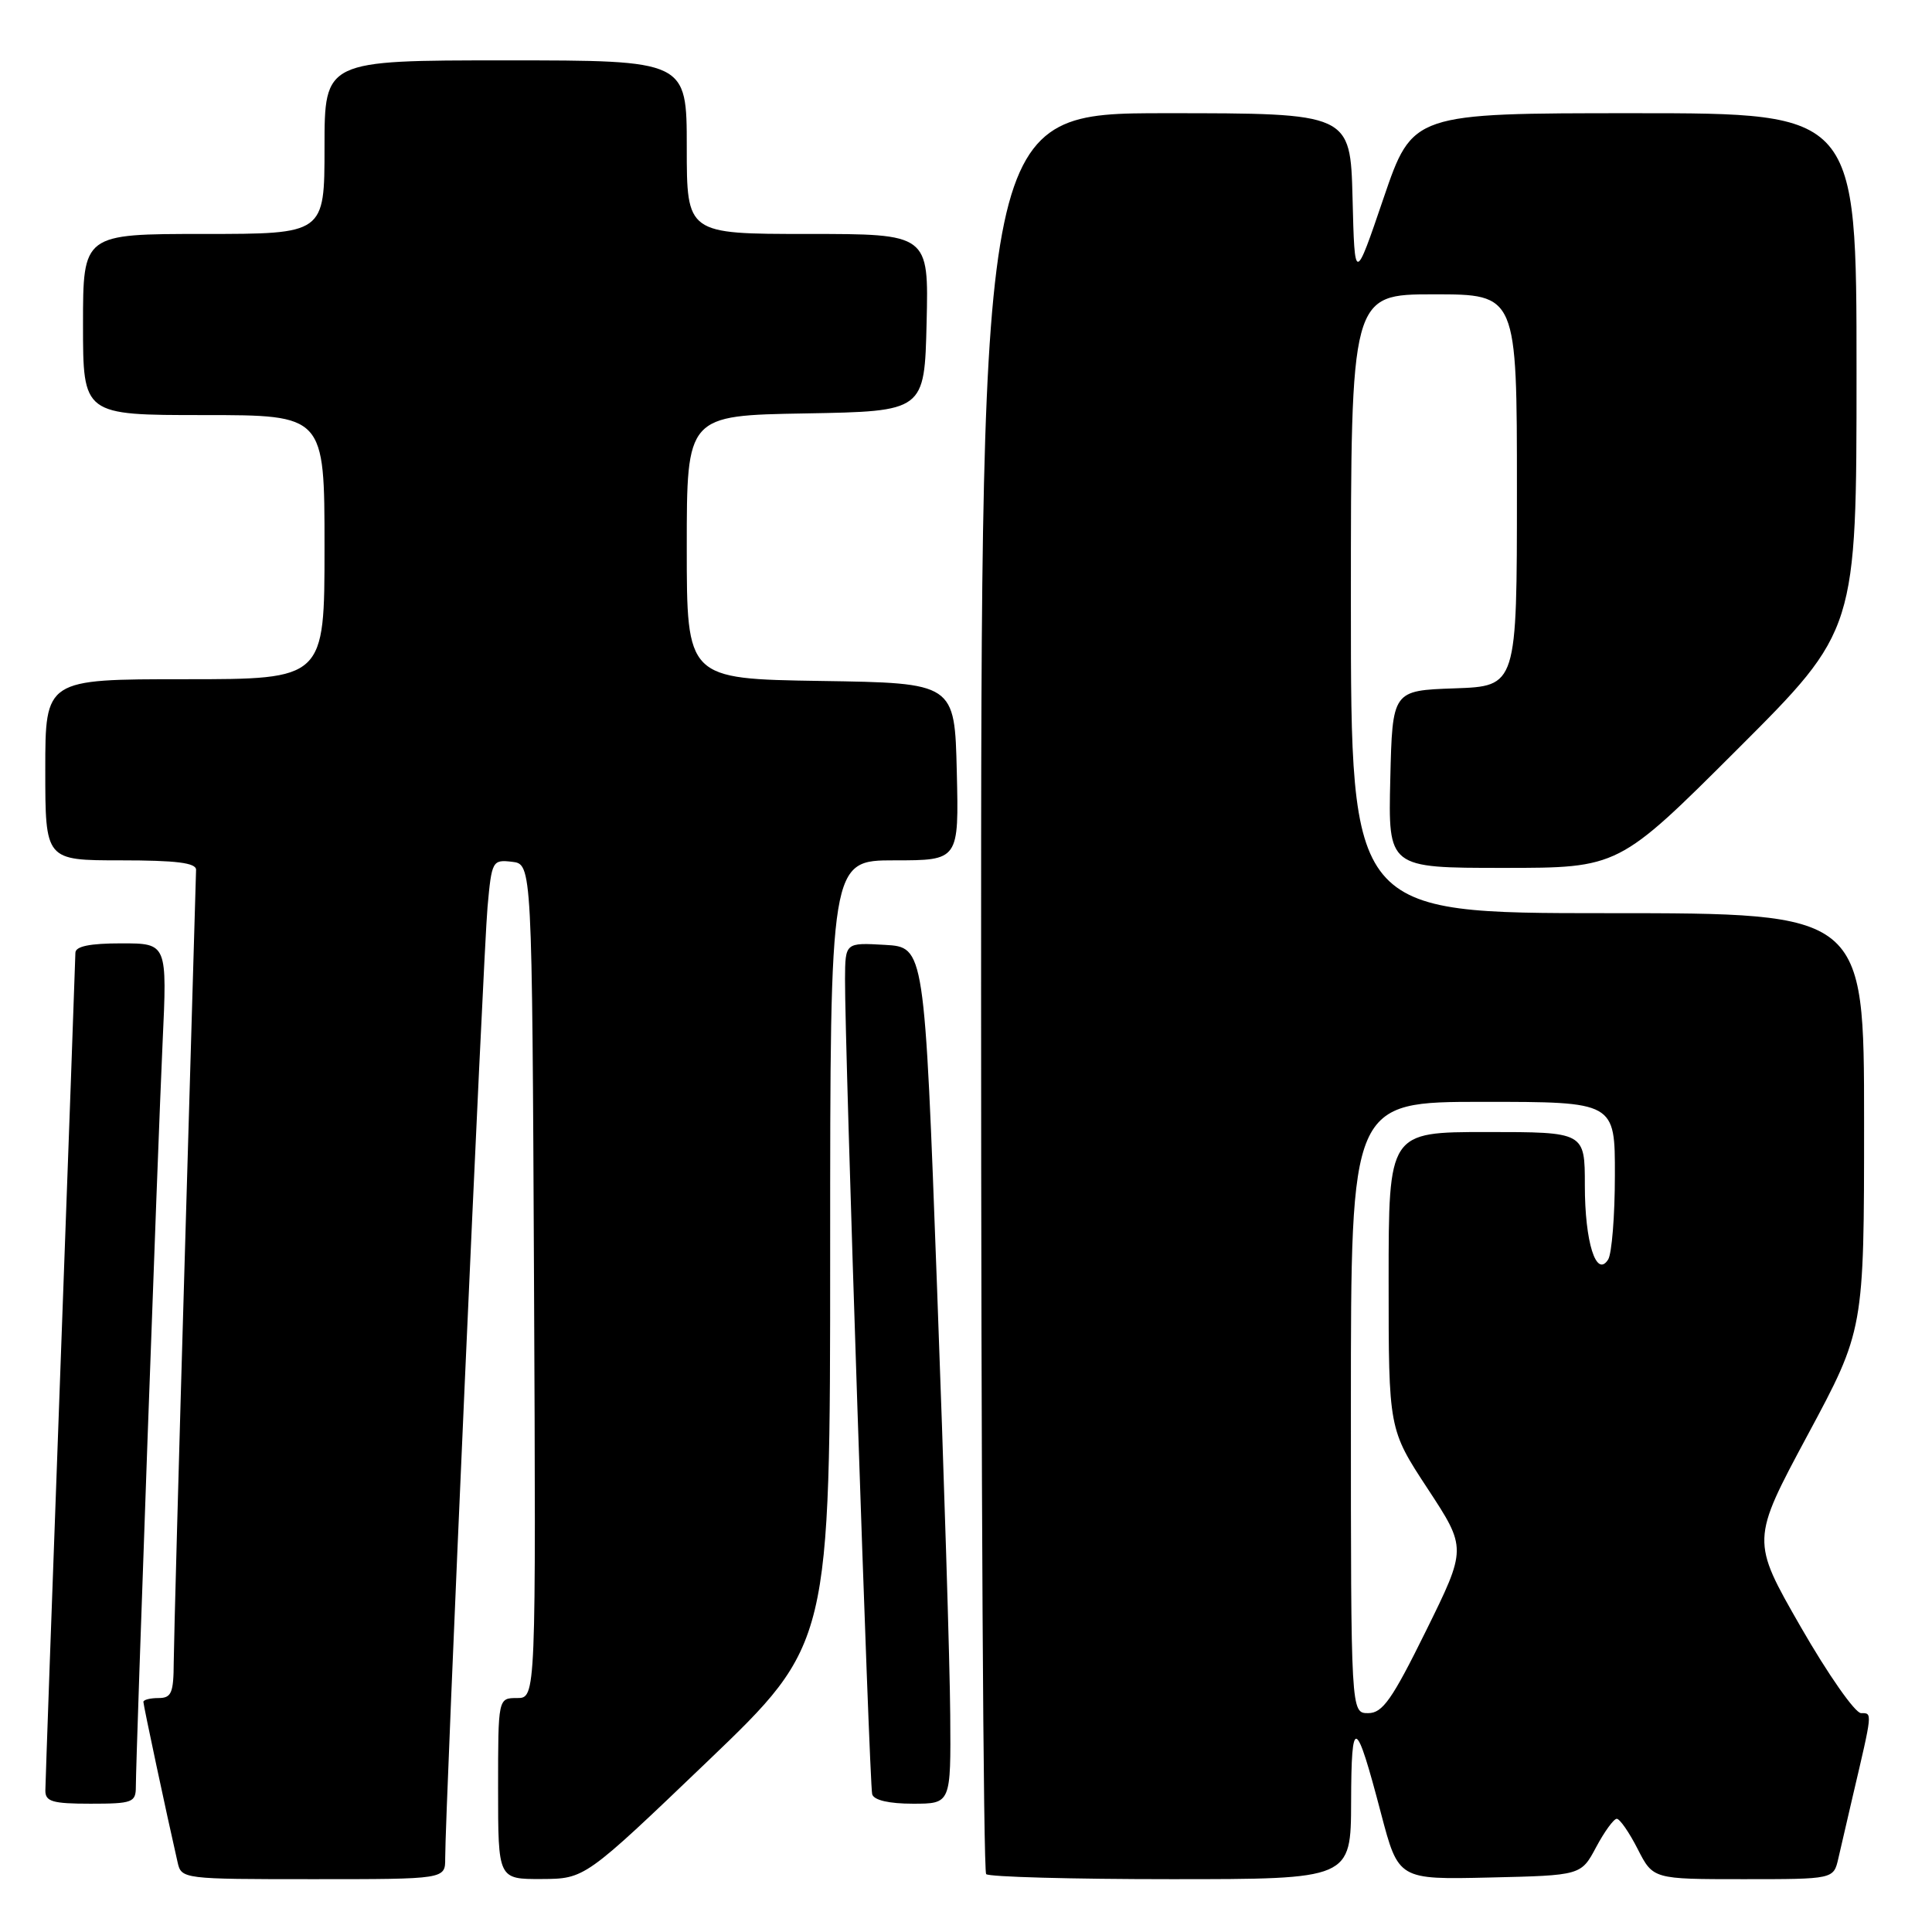 <?xml version="1.0" encoding="UTF-8" standalone="no"?>
<!DOCTYPE svg PUBLIC "-//W3C//DTD SVG 1.1//EN" "http://www.w3.org/Graphics/SVG/1.1/DTD/svg11.dtd" >
<svg xmlns="http://www.w3.org/2000/svg" xmlns:xlink="http://www.w3.org/1999/xlink" version="1.1" viewBox="0 0 256 256">
 <g >
 <path fill="currentColor"
d=" M 58.99 246.25 C 58.97 240.45 64.05 126.18 64.60 120.19 C 65.15 114.07 65.25 113.89 67.84 114.19 C 70.50 114.50 70.50 114.50 70.76 169.75 C 71.02 225.00 71.02 225.00 68.51 225.00 C 66.00 225.00 66.00 225.00 66.00 237.00 C 66.00 249.00 66.00 249.00 71.75 248.98 C 77.50 248.95 77.50 248.95 93.75 233.39 C 110.00 217.82 110.00 217.82 110.00 165.91 C 110.00 114.00 110.00 114.00 118.53 114.00 C 127.06 114.00 127.06 114.00 126.78 102.25 C 126.50 90.50 126.50 90.50 108.75 90.23 C 91.00 89.95 91.00 89.95 91.00 72.50 C 91.00 55.05 91.00 55.05 106.75 54.78 C 122.50 54.50 122.50 54.50 122.78 42.75 C 123.06 31.00 123.06 31.00 107.03 31.00 C 91.00 31.00 91.00 31.00 91.00 19.50 C 91.00 8.00 91.00 8.00 67.00 8.00 C 43.00 8.00 43.00 8.00 43.00 19.50 C 43.00 31.00 43.00 31.00 27.00 31.00 C 11.00 31.00 11.00 31.00 11.00 43.00 C 11.00 55.00 11.00 55.00 27.00 55.00 C 43.00 55.00 43.00 55.00 43.00 72.50 C 43.00 90.00 43.00 90.00 24.50 90.00 C 6.00 90.00 6.00 90.00 6.00 102.00 C 6.00 114.00 6.00 114.00 16.00 114.00 C 23.35 114.00 25.99 114.33 25.98 115.25 C 25.96 115.94 25.30 138.77 24.50 166.00 C 23.70 193.23 23.04 217.64 23.02 220.25 C 23.00 224.33 22.72 225.00 21.00 225.00 C 19.90 225.00 19.00 225.23 19.00 225.51 C 19.00 225.95 22.06 240.32 23.53 246.75 C 24.03 248.98 24.21 249.00 41.52 249.00 C 59.00 249.00 59.00 249.00 58.99 246.25 Z  M 179.03 238.75 C 179.06 227.26 179.63 227.48 182.99 240.28 C 185.30 249.06 185.30 249.06 197.40 248.78 C 209.50 248.50 209.50 248.50 211.50 244.75 C 212.60 242.69 213.83 241.00 214.23 241.00 C 214.63 241.00 215.88 242.80 217.00 245.00 C 219.04 249.00 219.04 249.00 231.00 249.00 C 242.96 249.00 242.96 249.00 243.59 246.25 C 243.93 244.74 244.79 241.03 245.50 238.00 C 248.14 226.75 248.12 227.00 246.60 227.00 C 245.81 227.00 242.21 221.85 238.60 215.56 C 232.03 204.11 232.03 204.11 239.51 190.17 C 247.00 176.23 247.00 176.23 247.00 148.61 C 247.00 121.00 247.00 121.00 213.00 121.00 C 179.00 121.00 179.00 121.00 179.00 80.00 C 179.00 39.00 179.00 39.00 190.00 39.00 C 201.00 39.00 201.00 39.00 201.00 64.96 C 201.00 90.92 201.00 90.92 192.75 91.21 C 184.50 91.50 184.50 91.50 184.22 103.25 C 183.94 115.00 183.94 115.00 199.21 115.00 C 214.48 115.00 214.48 115.00 230.24 99.26 C 246.00 83.52 246.00 83.52 246.00 49.26 C 246.00 15.00 246.00 15.00 216.58 15.00 C 187.17 15.00 187.17 15.00 183.33 26.25 C 179.50 37.50 179.50 37.50 179.22 26.25 C 178.93 15.00 178.93 15.00 154.47 15.00 C 130.00 15.00 130.00 15.00 130.00 131.33 C 130.00 195.32 130.30 247.97 130.67 248.33 C 131.03 248.70 142.06 249.00 155.17 249.00 C 179.00 249.00 179.00 249.00 179.03 238.75 Z  M 18.00 236.75 C 18.01 232.57 20.92 151.61 21.54 138.25 C 22.16 125.00 22.16 125.00 16.08 125.00 C 11.89 125.00 10.00 125.39 9.99 126.25 C 9.98 126.94 9.09 151.80 8.00 181.50 C 6.91 211.20 6.02 236.29 6.01 237.25 C 6.00 238.72 6.95 239.00 12.00 239.00 C 17.55 239.00 18.00 238.83 18.00 236.75 Z  M 125.91 227.25 C 125.87 220.79 125.08 195.25 124.16 170.50 C 122.50 125.50 122.50 125.50 117.25 125.20 C 112.00 124.90 112.00 124.90 111.97 129.70 C 111.92 138.24 115.19 236.46 115.57 237.75 C 115.80 238.54 117.81 239.00 120.97 239.00 C 126.00 239.00 126.00 239.00 125.91 227.25 Z  M 179.00 186.50 C 179.00 146.00 179.00 146.00 196.50 146.00 C 214.00 146.00 214.00 146.00 213.98 155.75 C 213.98 161.11 213.57 166.12 213.09 166.89 C 211.51 169.39 210.00 164.61 210.00 157.07 C 210.00 150.00 210.00 150.00 197.00 150.00 C 184.00 150.00 184.00 150.00 184.00 169.69 C 184.00 189.38 184.00 189.38 189.18 197.27 C 194.35 205.15 194.35 205.15 188.96 216.08 C 184.45 225.22 183.20 227.00 181.29 227.00 C 179.00 227.00 179.00 227.00 179.00 186.50 Z "/>
</g>
</svg>